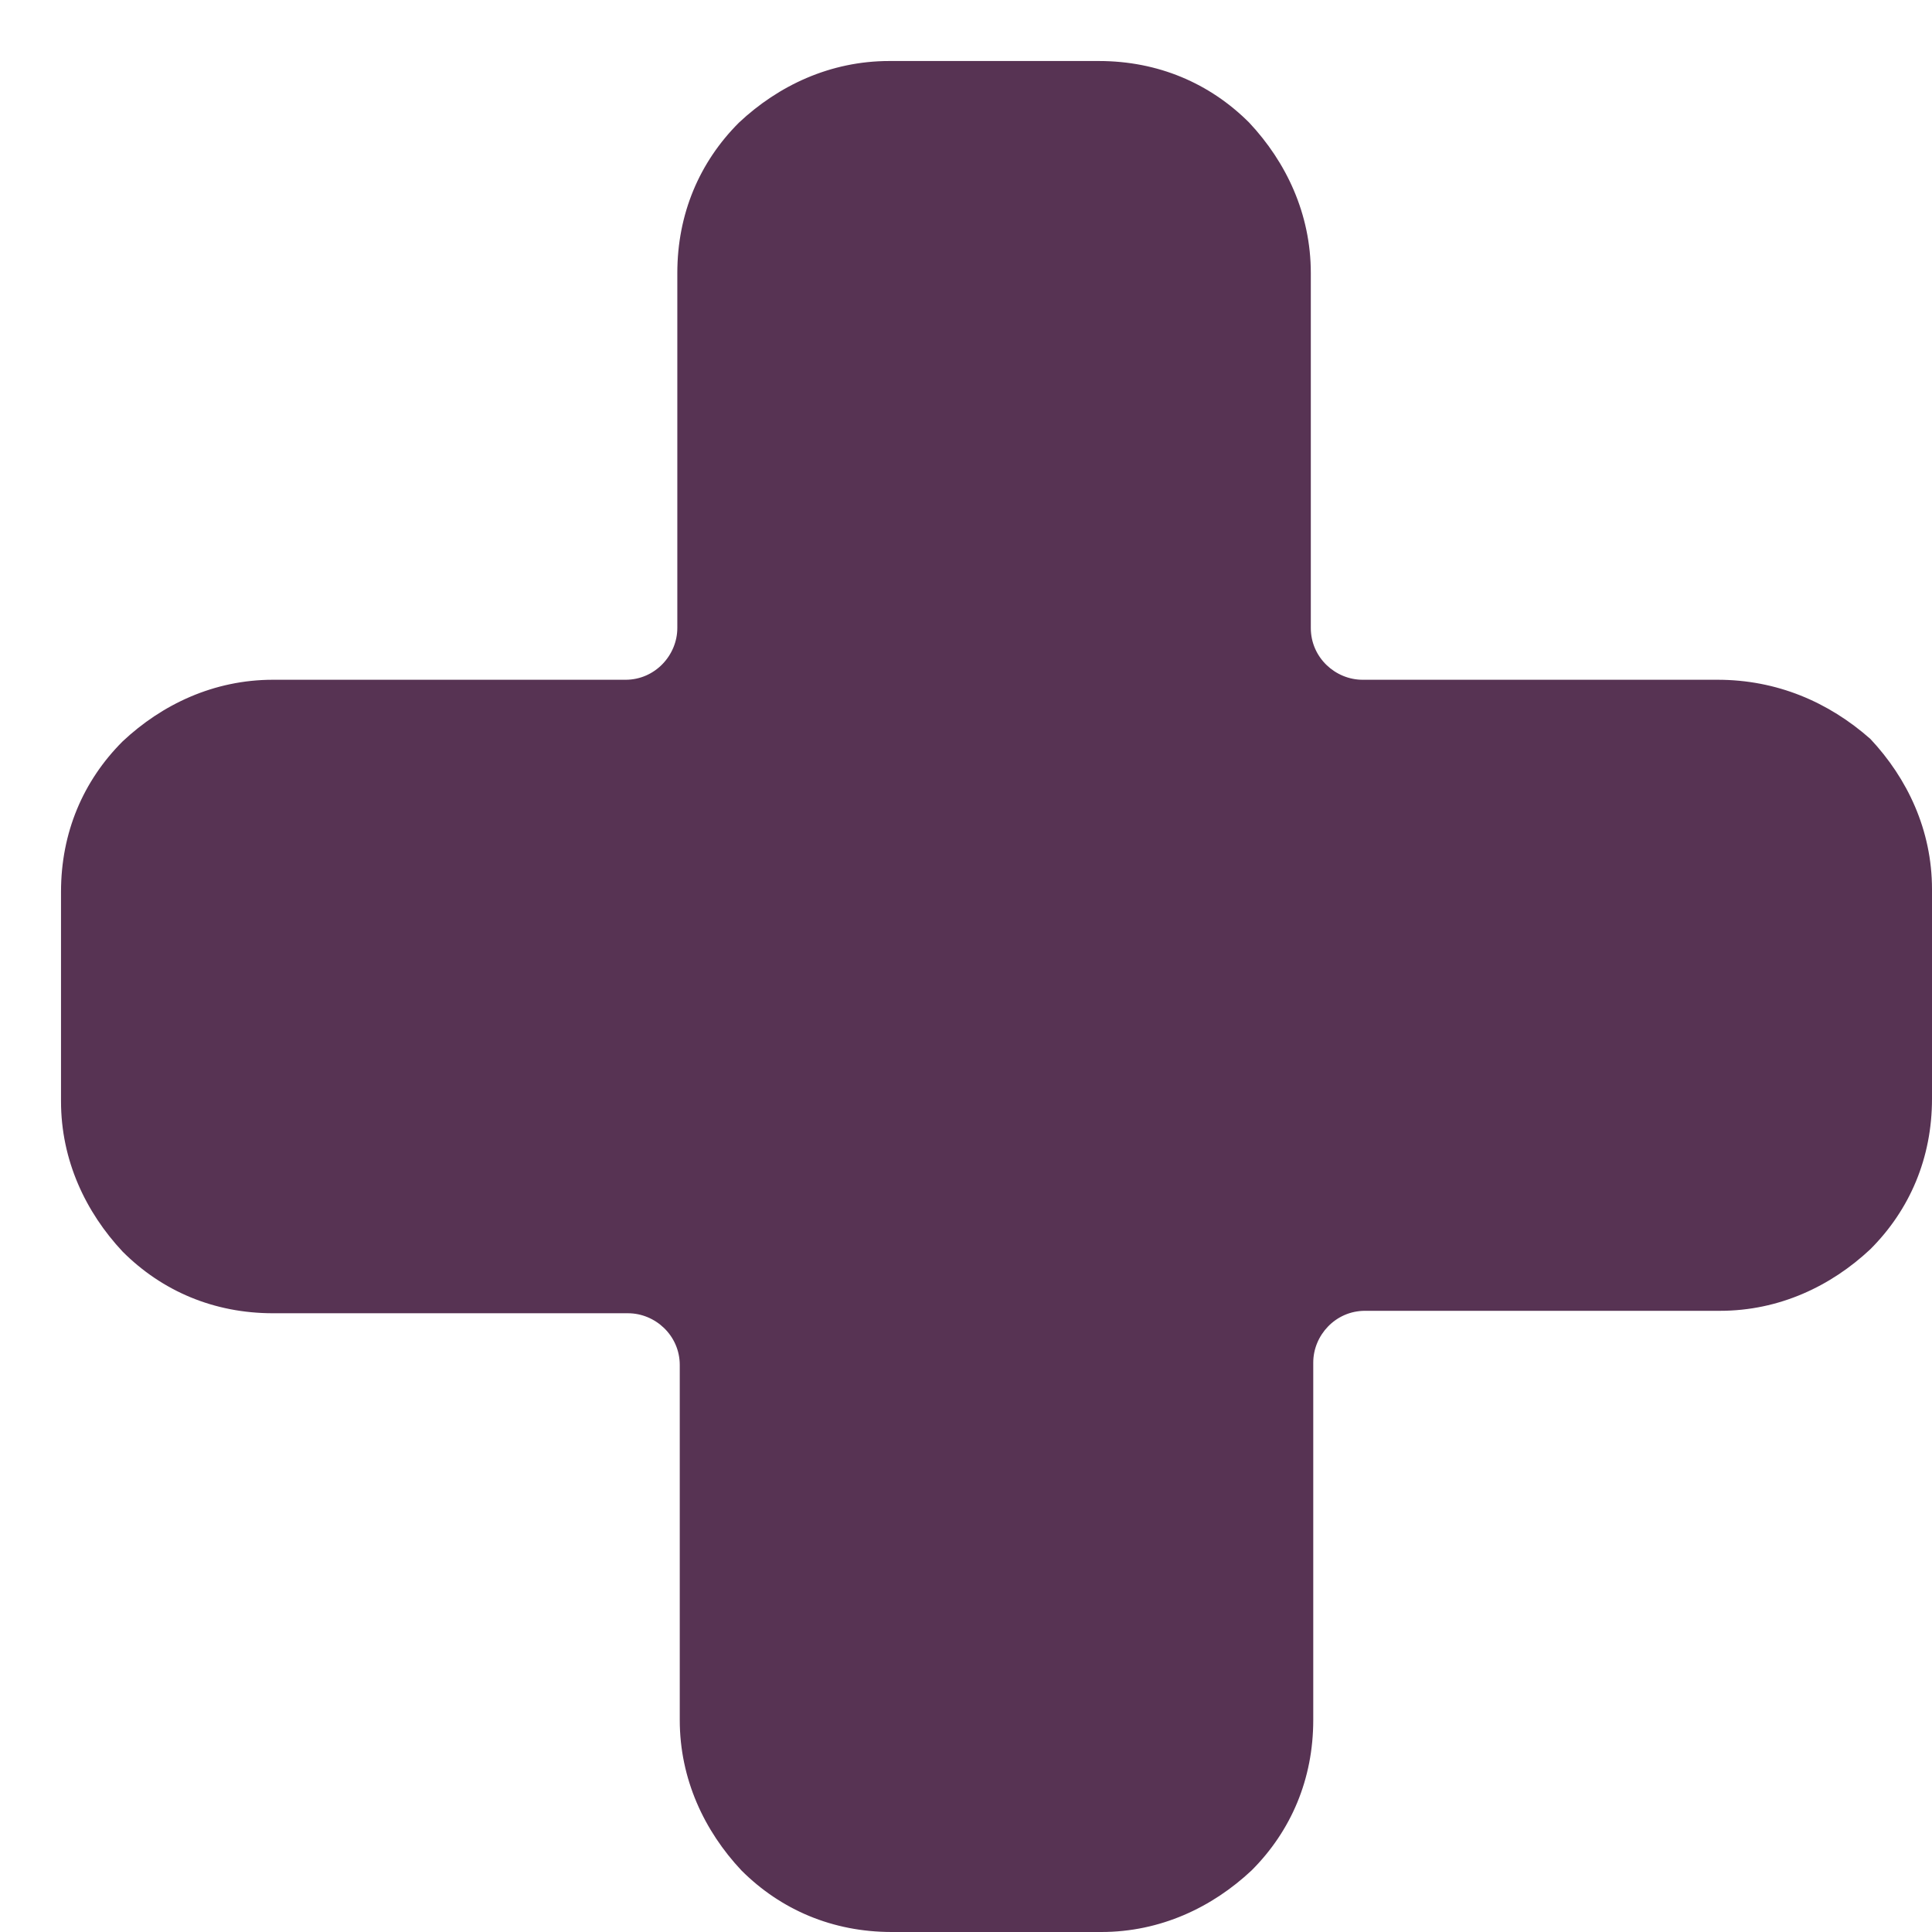 <svg width="19" height="19" viewBox="0 0 19 19" fill="none" xmlns="http://www.w3.org/2000/svg">
<path d="M18.394 7.267C17.982 6.903 17.473 6.685 16.891 6.685H13.4C13.133 6.685 12.891 6.467 12.891 6.176V2.685C12.891 2.103 12.649 1.594 12.285 1.206C11.897 0.818 11.388 0.6 10.806 0.6H8.746C8.164 0.6 7.655 0.842 7.267 1.206C6.879 1.594 6.661 2.103 6.661 2.685V6.176C6.661 6.442 6.443 6.685 6.152 6.685H2.685C2.103 6.685 1.594 6.927 1.206 7.291C0.818 7.679 0.6 8.188 0.6 8.77V10.83C0.6 11.412 0.843 11.921 1.206 12.309C1.594 12.697 2.103 12.915 2.685 12.915H6.176C6.443 12.915 6.685 13.133 6.685 13.424V16.915C6.685 17.497 6.927 18.006 7.291 18.394C7.679 18.782 8.188 19 8.77 19H10.83C11.412 19 11.921 18.758 12.309 18.394C12.697 18.006 12.915 17.497 12.915 16.915V13.4C12.915 13.133 13.133 12.891 13.424 12.891H16.915C17.497 12.891 18.006 12.649 18.394 12.285C18.782 11.897 19 11.388 19 10.806V8.745C19 8.164 18.758 7.655 18.394 7.267Z" fill="#573353"/>
</svg>
